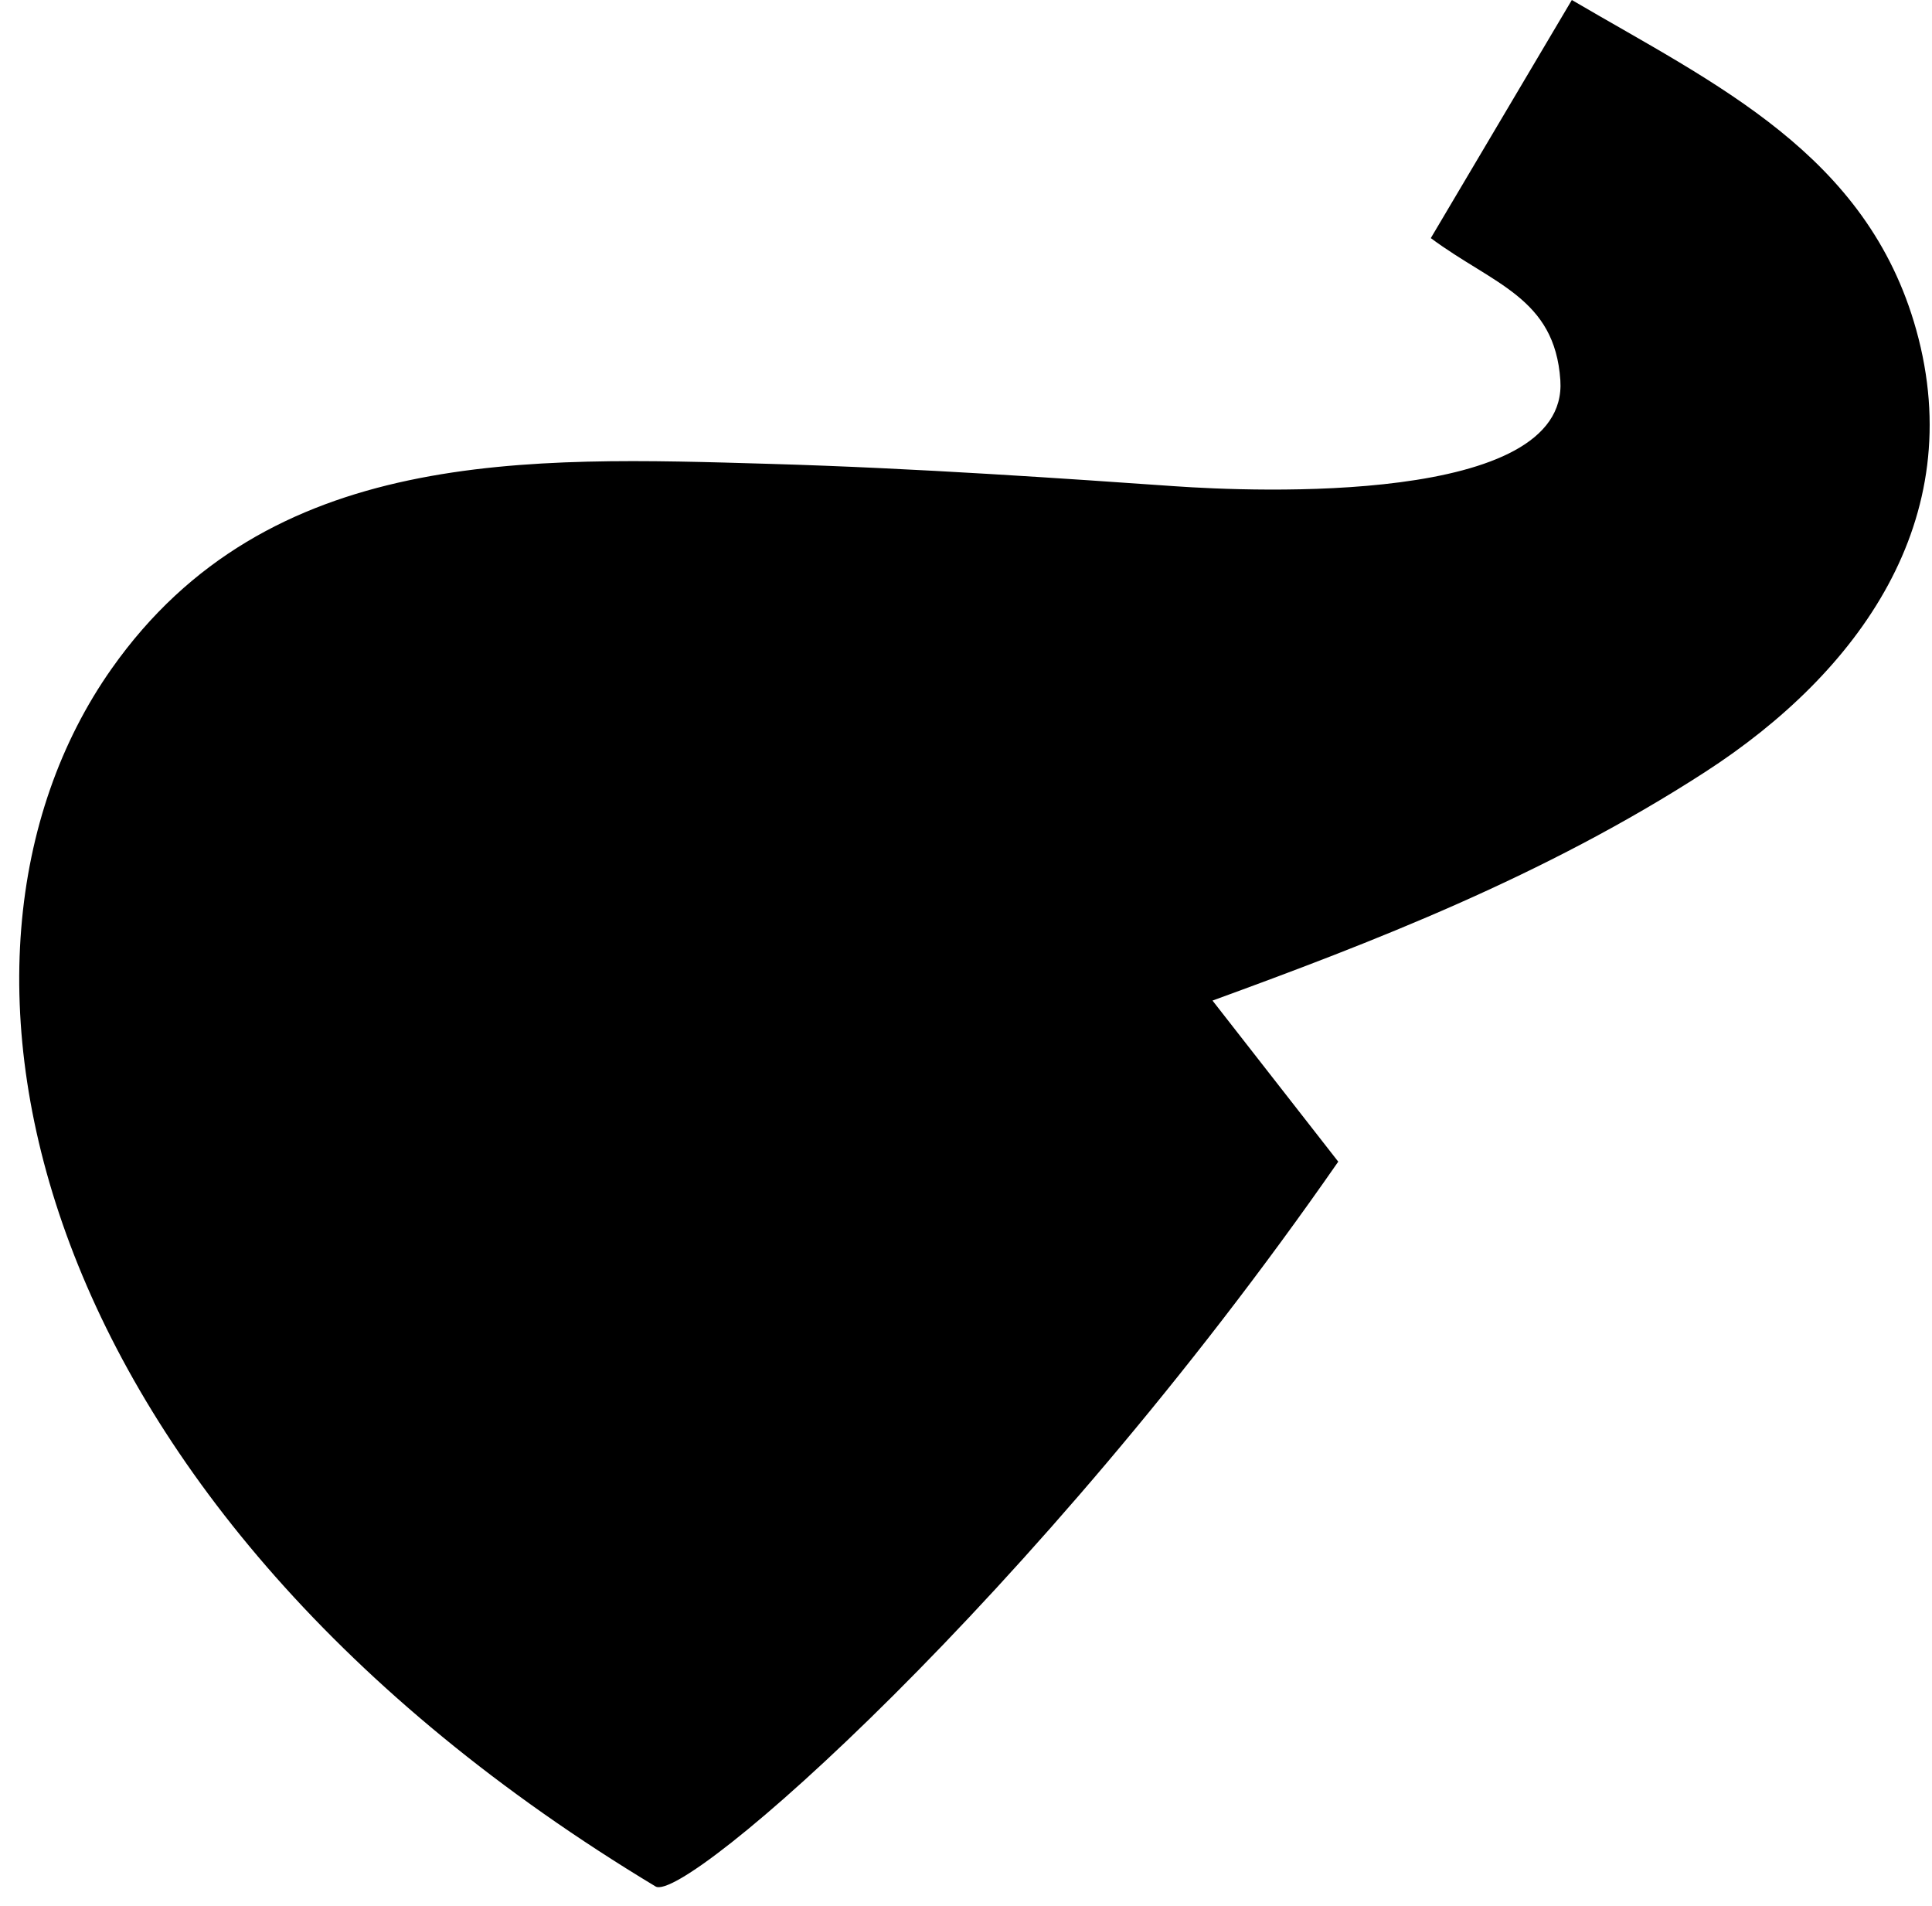 <svg width="74" height="73" viewBox="0 0 74 73" fill="none" xmlns="http://www.w3.org/2000/svg">
<path fill-rule="evenodd" clip-rule="evenodd" d="M46.442 38.319L51.258 44.488C39.583 61.291 26.23 72.921 25.109 72.245C0.971 57.709 -3.603 36.786 4.276 25.608C10.269 17.102 20.221 17.495 29.497 17.765C35.12 17.928 40.982 18.341 45.001 18.621C47.99 18.829 60.088 19.361 59.765 14.562C59.552 11.394 57.191 10.894 54.803 9.119L60.205 0C65.71 3.23 71.515 5.894 73.396 12.632C75.428 19.913 71.179 25.764 65.329 29.553C59.137 33.564 52.503 36.108 46.442 38.319Z" fill="black"/>
</svg>
